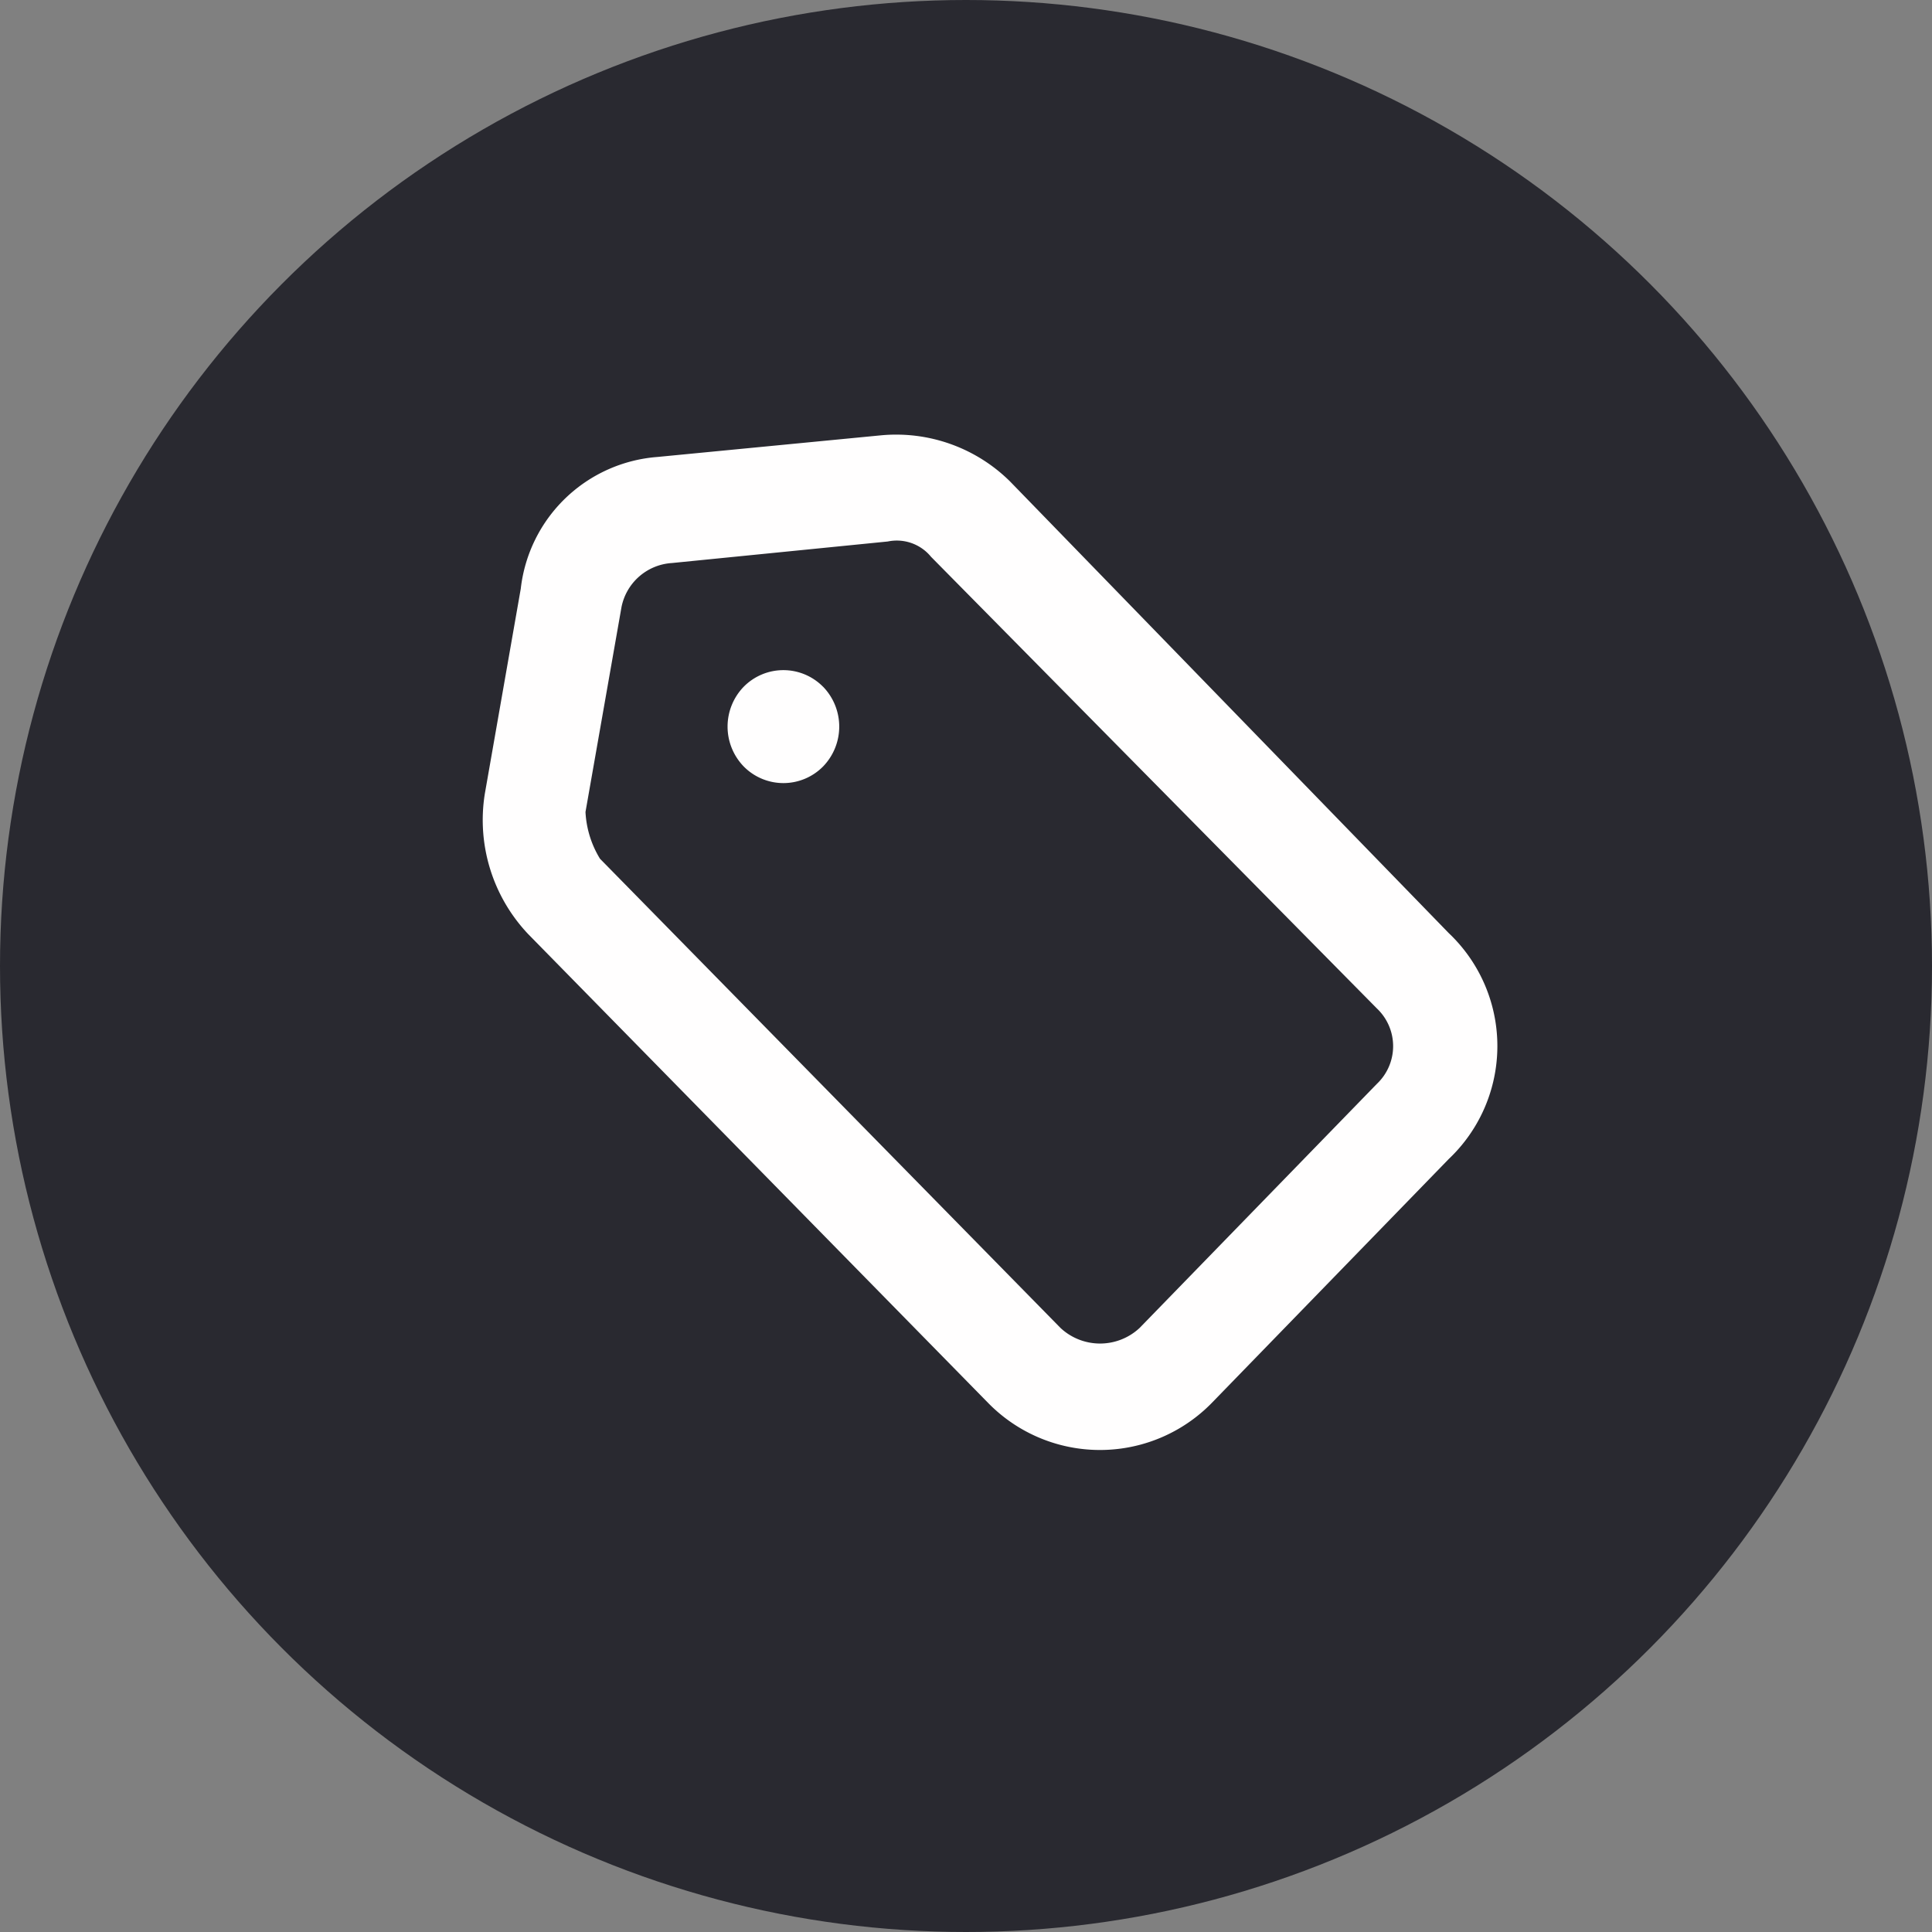 <svg xmlns="http://www.w3.org/2000/svg" width="40" height="40" viewBox="0 0 40 40"><rect x="0" y="0" width="40" height="40" fill="#808080" stroke="none"/><defs><style>.a{fill:#292930;}.b{fill:#fffefe;fill-rule:evenodd;}</style></defs><g transform="translate(-736 -527)"><circle class="a" cx="20" cy="20" r="20" transform="translate(736 527)"/><path class="b" d="M23854.813,330.654l.744-4.245a3.084,3.084,0,0,1,2.828-2.727l4.619-.447a3.352,3.352,0,0,1,2.682.953l9.084,9.352a3.22,3.22,0,0,1,0,4.677l-4.912,5.056a3.238,3.238,0,0,1-4.619,0l-9.531-9.715A3.435,3.435,0,0,1,23854.813,330.654Zm3.873-4.776a1.136,1.136,0,0,0-1.043.909l-.746,4.245a2.049,2.049,0,0,0,.3.968l9.535,9.715a1.2,1.2,0,0,0,1.637,0l4.914-5.055a1.074,1.074,0,0,0,0-1.559l-9.232-9.352a.915.915,0,0,0-.895-.317Zm3.129,2.56a1.186,1.186,0,0,1,0,1.653,1.153,1.153,0,0,1-1.641,0,1.186,1.186,0,0,1,0-1.653A1.153,1.153,0,0,1,23861.814,328.438Z" transform="translate(-23108.775 212.779)"/></g></svg>